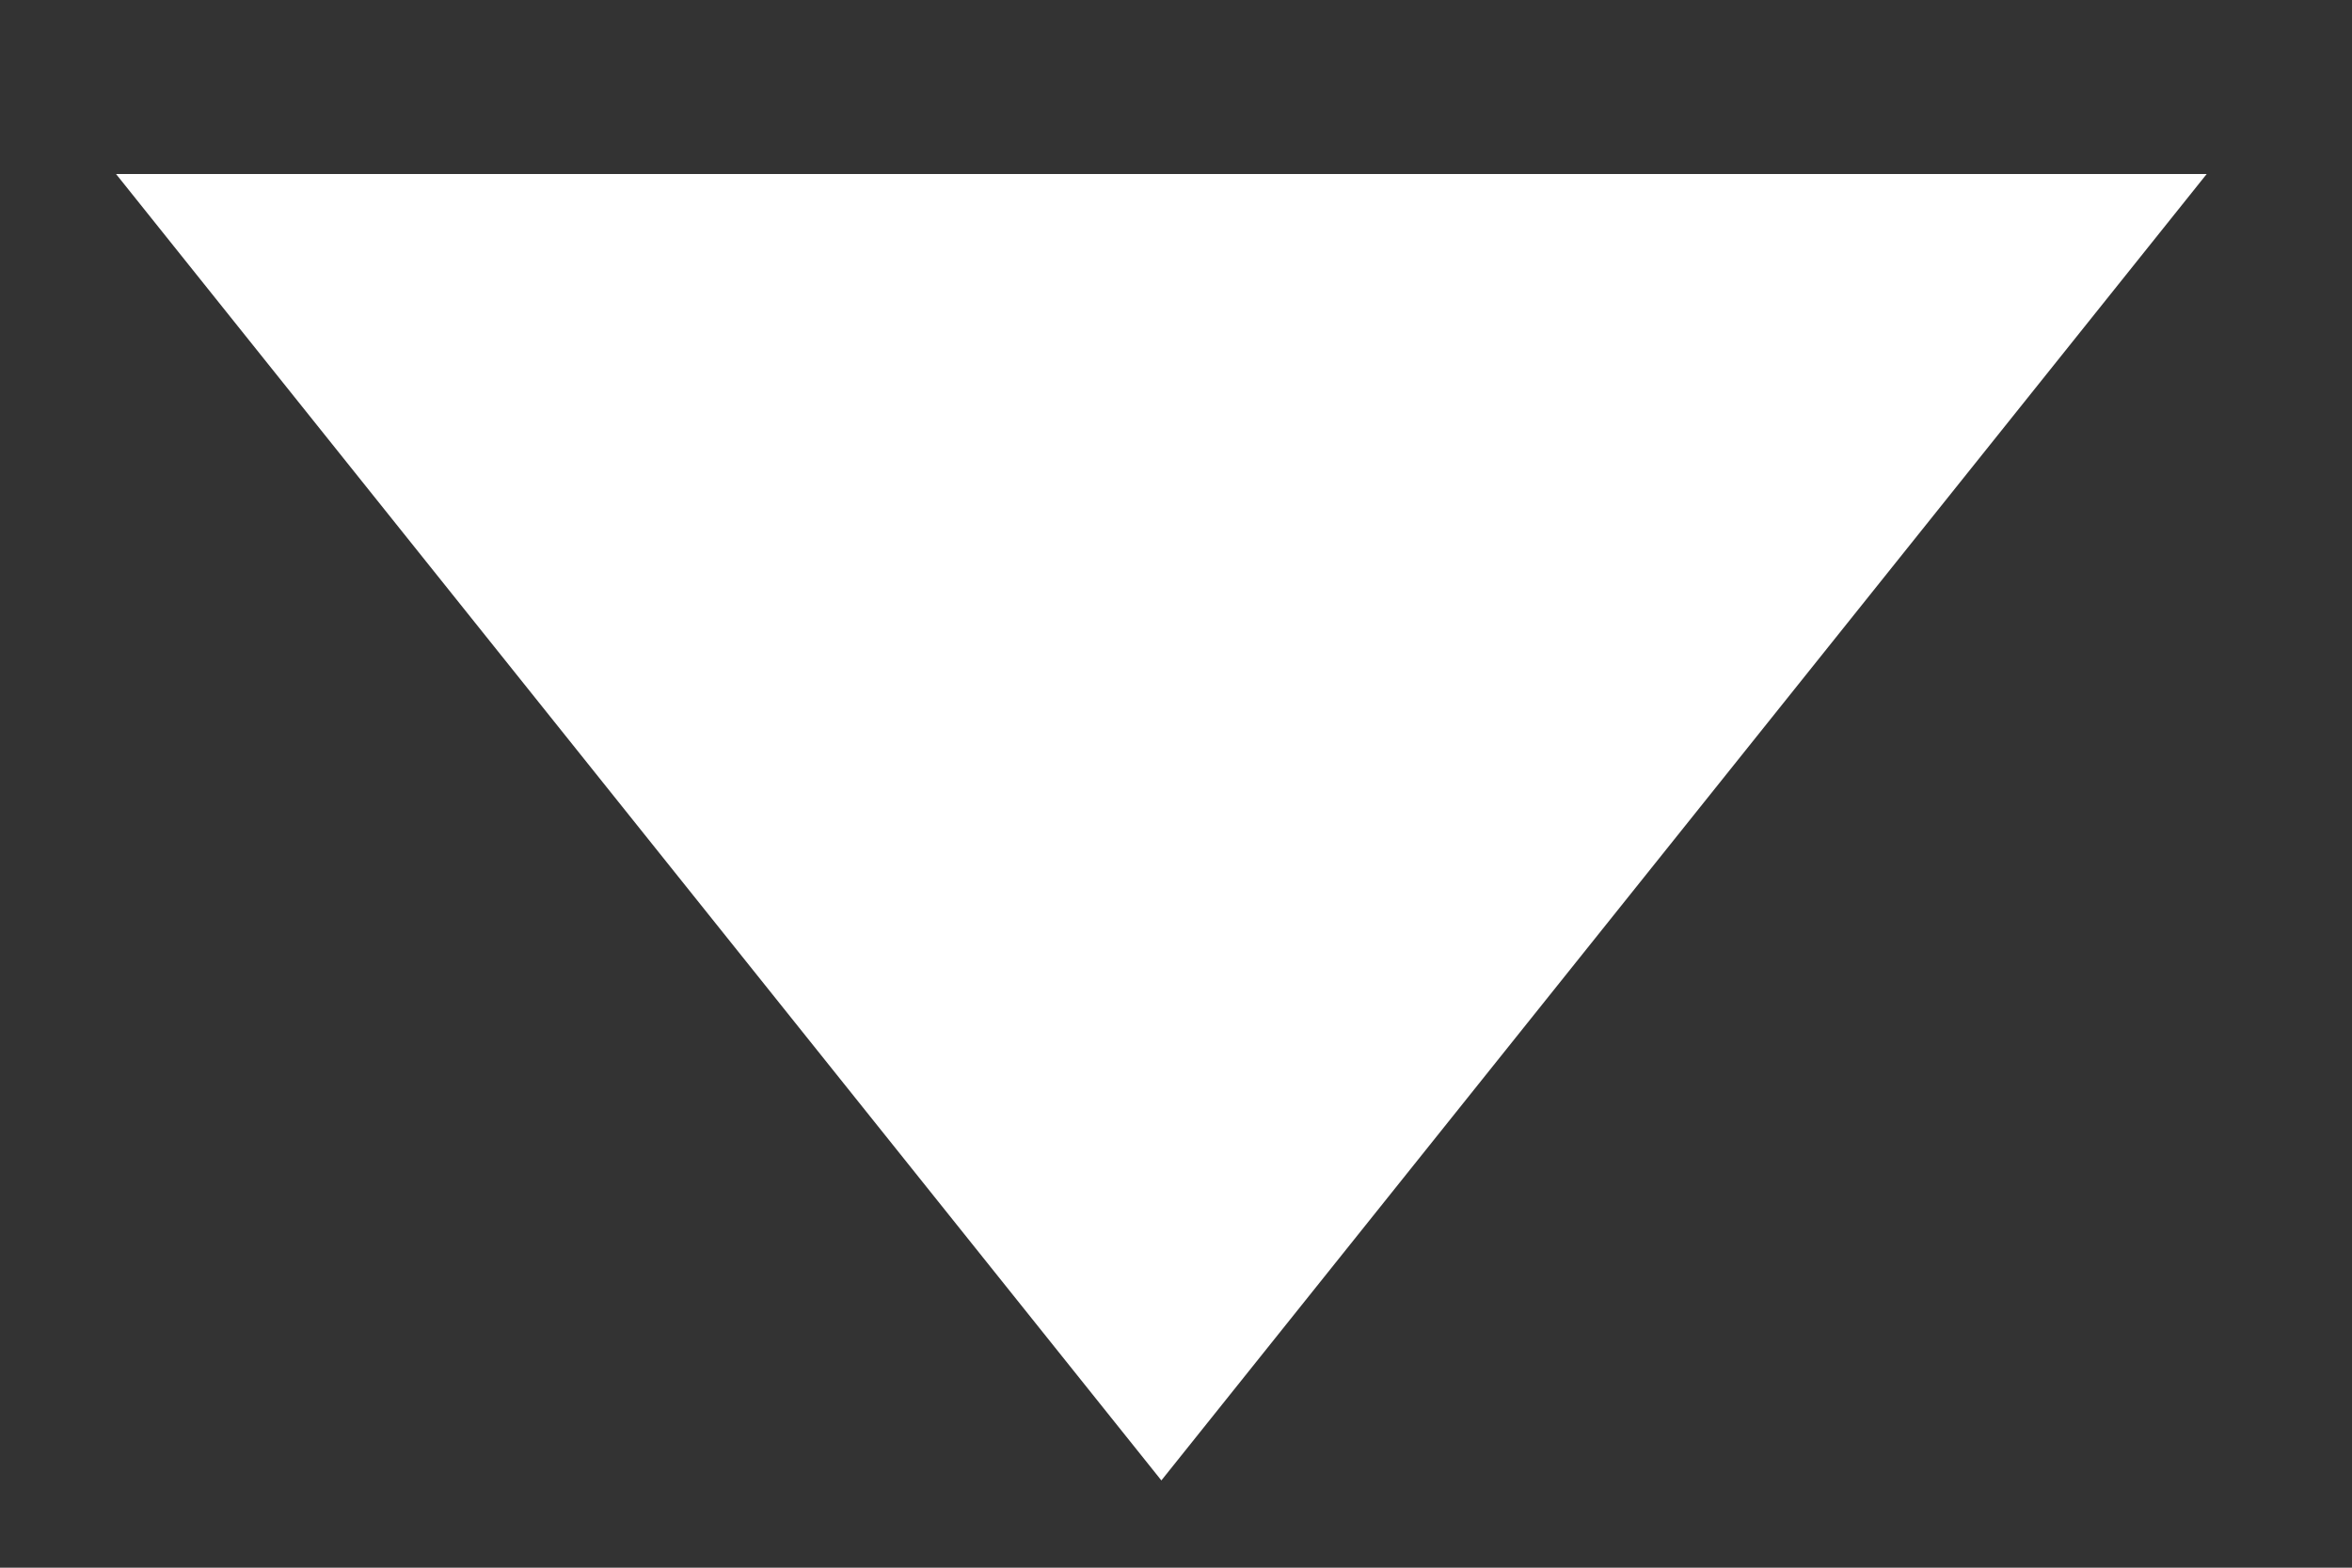 <?xml version="1.0" encoding="UTF-8" standalone="no"?>
<svg width="9px" height="6px" viewBox="0 0 9 6" version="1.1" xmlns="http://www.w3.org/2000/svg" xmlns:xlink="http://www.w3.org/1999/xlink" xmlns:sketch="http://www.bohemiancoding.com/sketch/ns">
    <rect x="0" y="0" width="9" height="6" fill="#333333" stroke="none"/>
    <!-- Generator: Sketch 3.3.3 (12072) - http://www.bohemiancoding.com/sketch -->
    <title>iconDropDown</title>
    <desc>Created with Sketch.</desc>
    <defs></defs>
    <g id="Components" stroke="none" stroke-width="1" fill="none" fill-rule="evenodd" sketch:type="MSPage">
        <g id="My-Badges---List" sketch:type="MSArtboardGroup" transform="translate(-1375, -134)" fill="#FFFFFF">
            <g id="My-Badges" sketch:type="MSLayerGroup" transform="translate(40, 104)">
                <g id="Header" transform="translate(0, 0.5)" sketch:type="MSShapeGroup">
                    <g id="iconDropDown" transform="translate(1335.444, 30.166)">
                        <path d="M0,0 L4,5 L8,0 L0,0 Z" id="Shape"></path>
                    </g>
                </g>
            </g>
        </g>
    </g>
</svg>